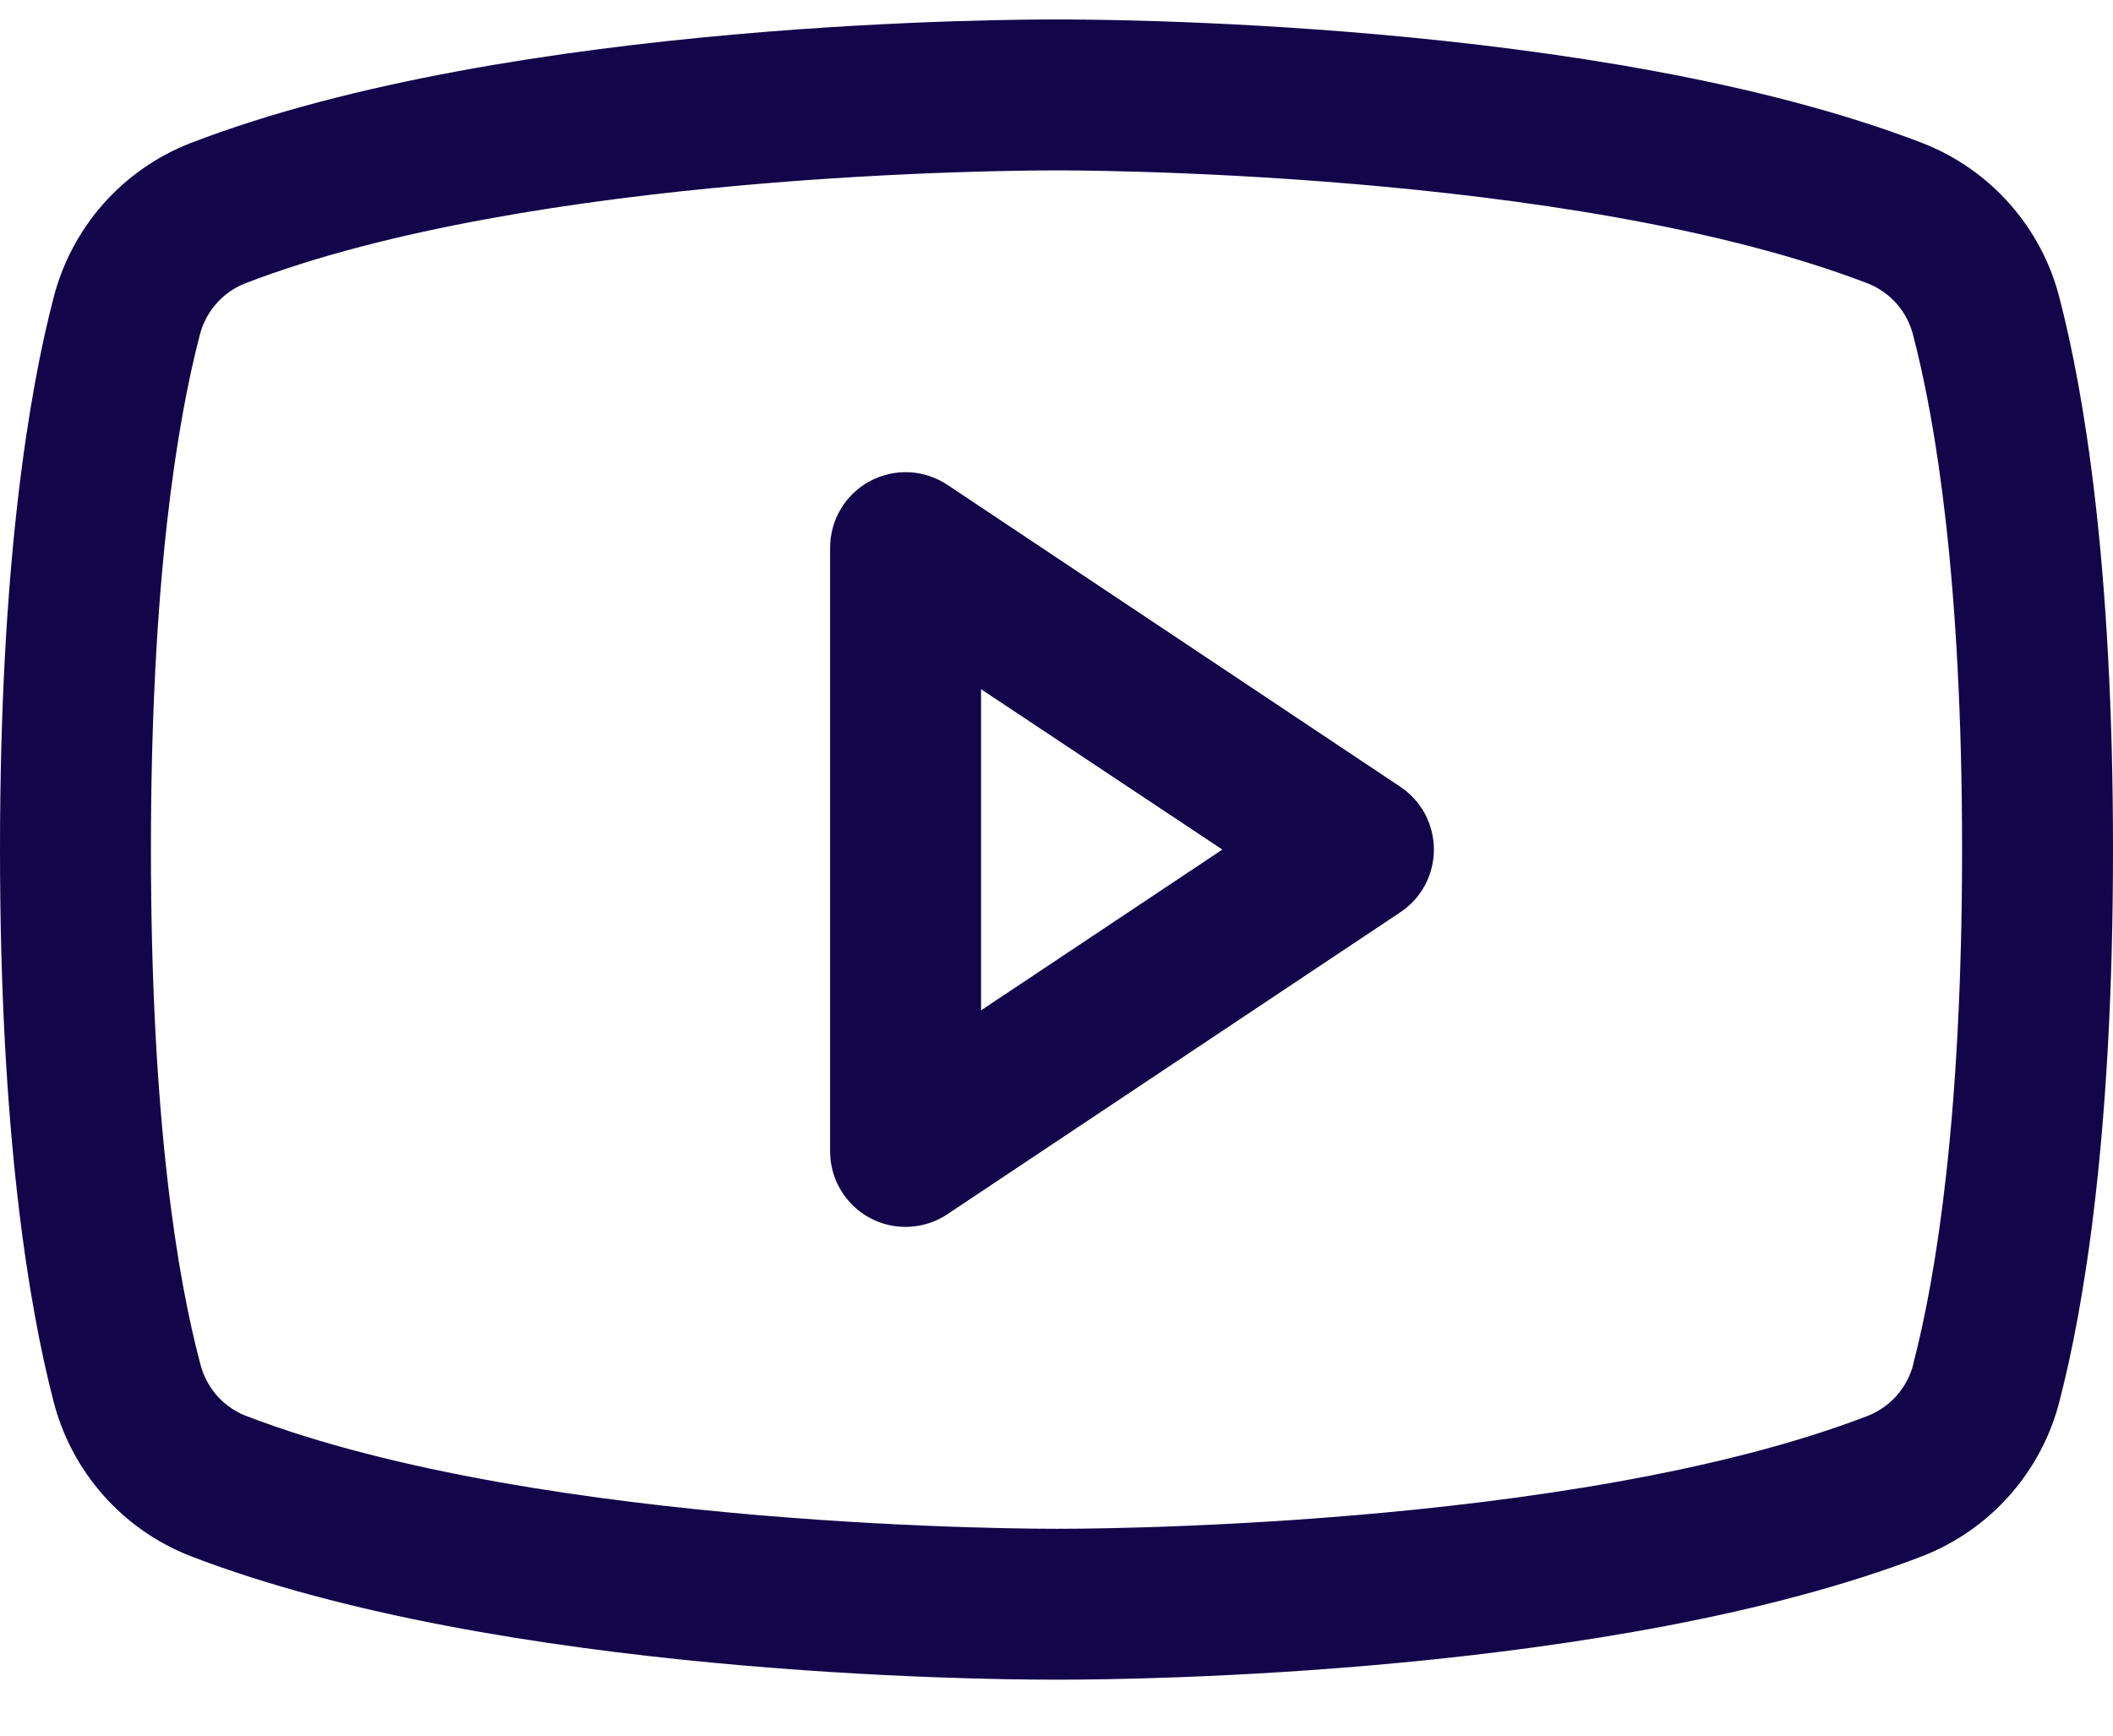<svg width="28" height="23" viewBox="0 0 28 23" fill="none" xmlns="http://www.w3.org/2000/svg">
<path d="M18.555 10.425L12.555 6.425C12.404 6.325 12.229 6.267 12.048 6.258C11.867 6.25 11.688 6.29 11.528 6.376C11.368 6.461 11.235 6.588 11.142 6.744C11.049 6.899 11 7.077 11 7.258V15.258C11 15.439 11.049 15.617 11.142 15.772C11.235 15.927 11.368 16.055 11.528 16.14C11.688 16.226 11.867 16.266 12.048 16.257C12.229 16.248 12.404 16.191 12.555 16.09L18.555 12.09C18.692 11.999 18.805 11.875 18.883 11.73C18.96 11.585 19.001 11.423 19.001 11.258C19.001 11.093 18.96 10.931 18.883 10.786C18.805 10.64 18.692 10.517 18.555 10.425ZM13 13.389V9.133L16.198 11.258L13 13.389ZM27.291 3.948C27.174 3.487 26.948 3.061 26.633 2.704C26.318 2.348 25.923 2.071 25.48 1.898C21.195 0.243 14.375 0.258 14 0.258C13.625 0.258 6.805 0.243 2.52 1.898C2.077 2.071 1.682 2.348 1.367 2.704C1.052 3.061 0.827 3.487 0.709 3.948C0.385 5.195 0 7.475 0 11.258C0 15.04 0.385 17.32 0.709 18.568C0.826 19.029 1.052 19.455 1.367 19.812C1.682 20.169 2.077 20.445 2.52 20.619C6.625 22.203 13.05 22.258 13.918 22.258H14.082C14.95 22.258 21.379 22.203 25.48 20.619C25.923 20.445 26.318 20.169 26.633 19.812C26.948 19.455 27.174 19.029 27.291 18.568C27.615 17.318 28 15.04 28 11.258C28 7.475 27.615 5.195 27.291 3.948ZM25.355 18.073C25.317 18.226 25.243 18.368 25.139 18.488C25.036 18.607 24.905 18.7 24.759 18.759C20.802 20.287 14.074 20.259 14.009 20.259H14C13.932 20.259 7.209 20.284 3.25 18.759C3.103 18.7 2.973 18.607 2.869 18.488C2.766 18.368 2.692 18.226 2.654 18.073C2.35 16.932 2 14.829 2 11.258C2 7.687 2.35 5.584 2.645 4.449C2.682 4.295 2.756 4.152 2.86 4.031C2.963 3.911 3.094 3.817 3.241 3.758C7.056 2.284 13.449 2.258 13.973 2.258H14.006C14.074 2.258 20.804 2.235 24.756 3.758C24.903 3.817 25.033 3.91 25.137 4.029C25.241 4.149 25.314 4.291 25.352 4.444C25.65 5.584 26 7.687 26 11.258C26 14.829 25.65 16.932 25.355 18.067V18.073Z" fill="#12054A"/>
</svg>
